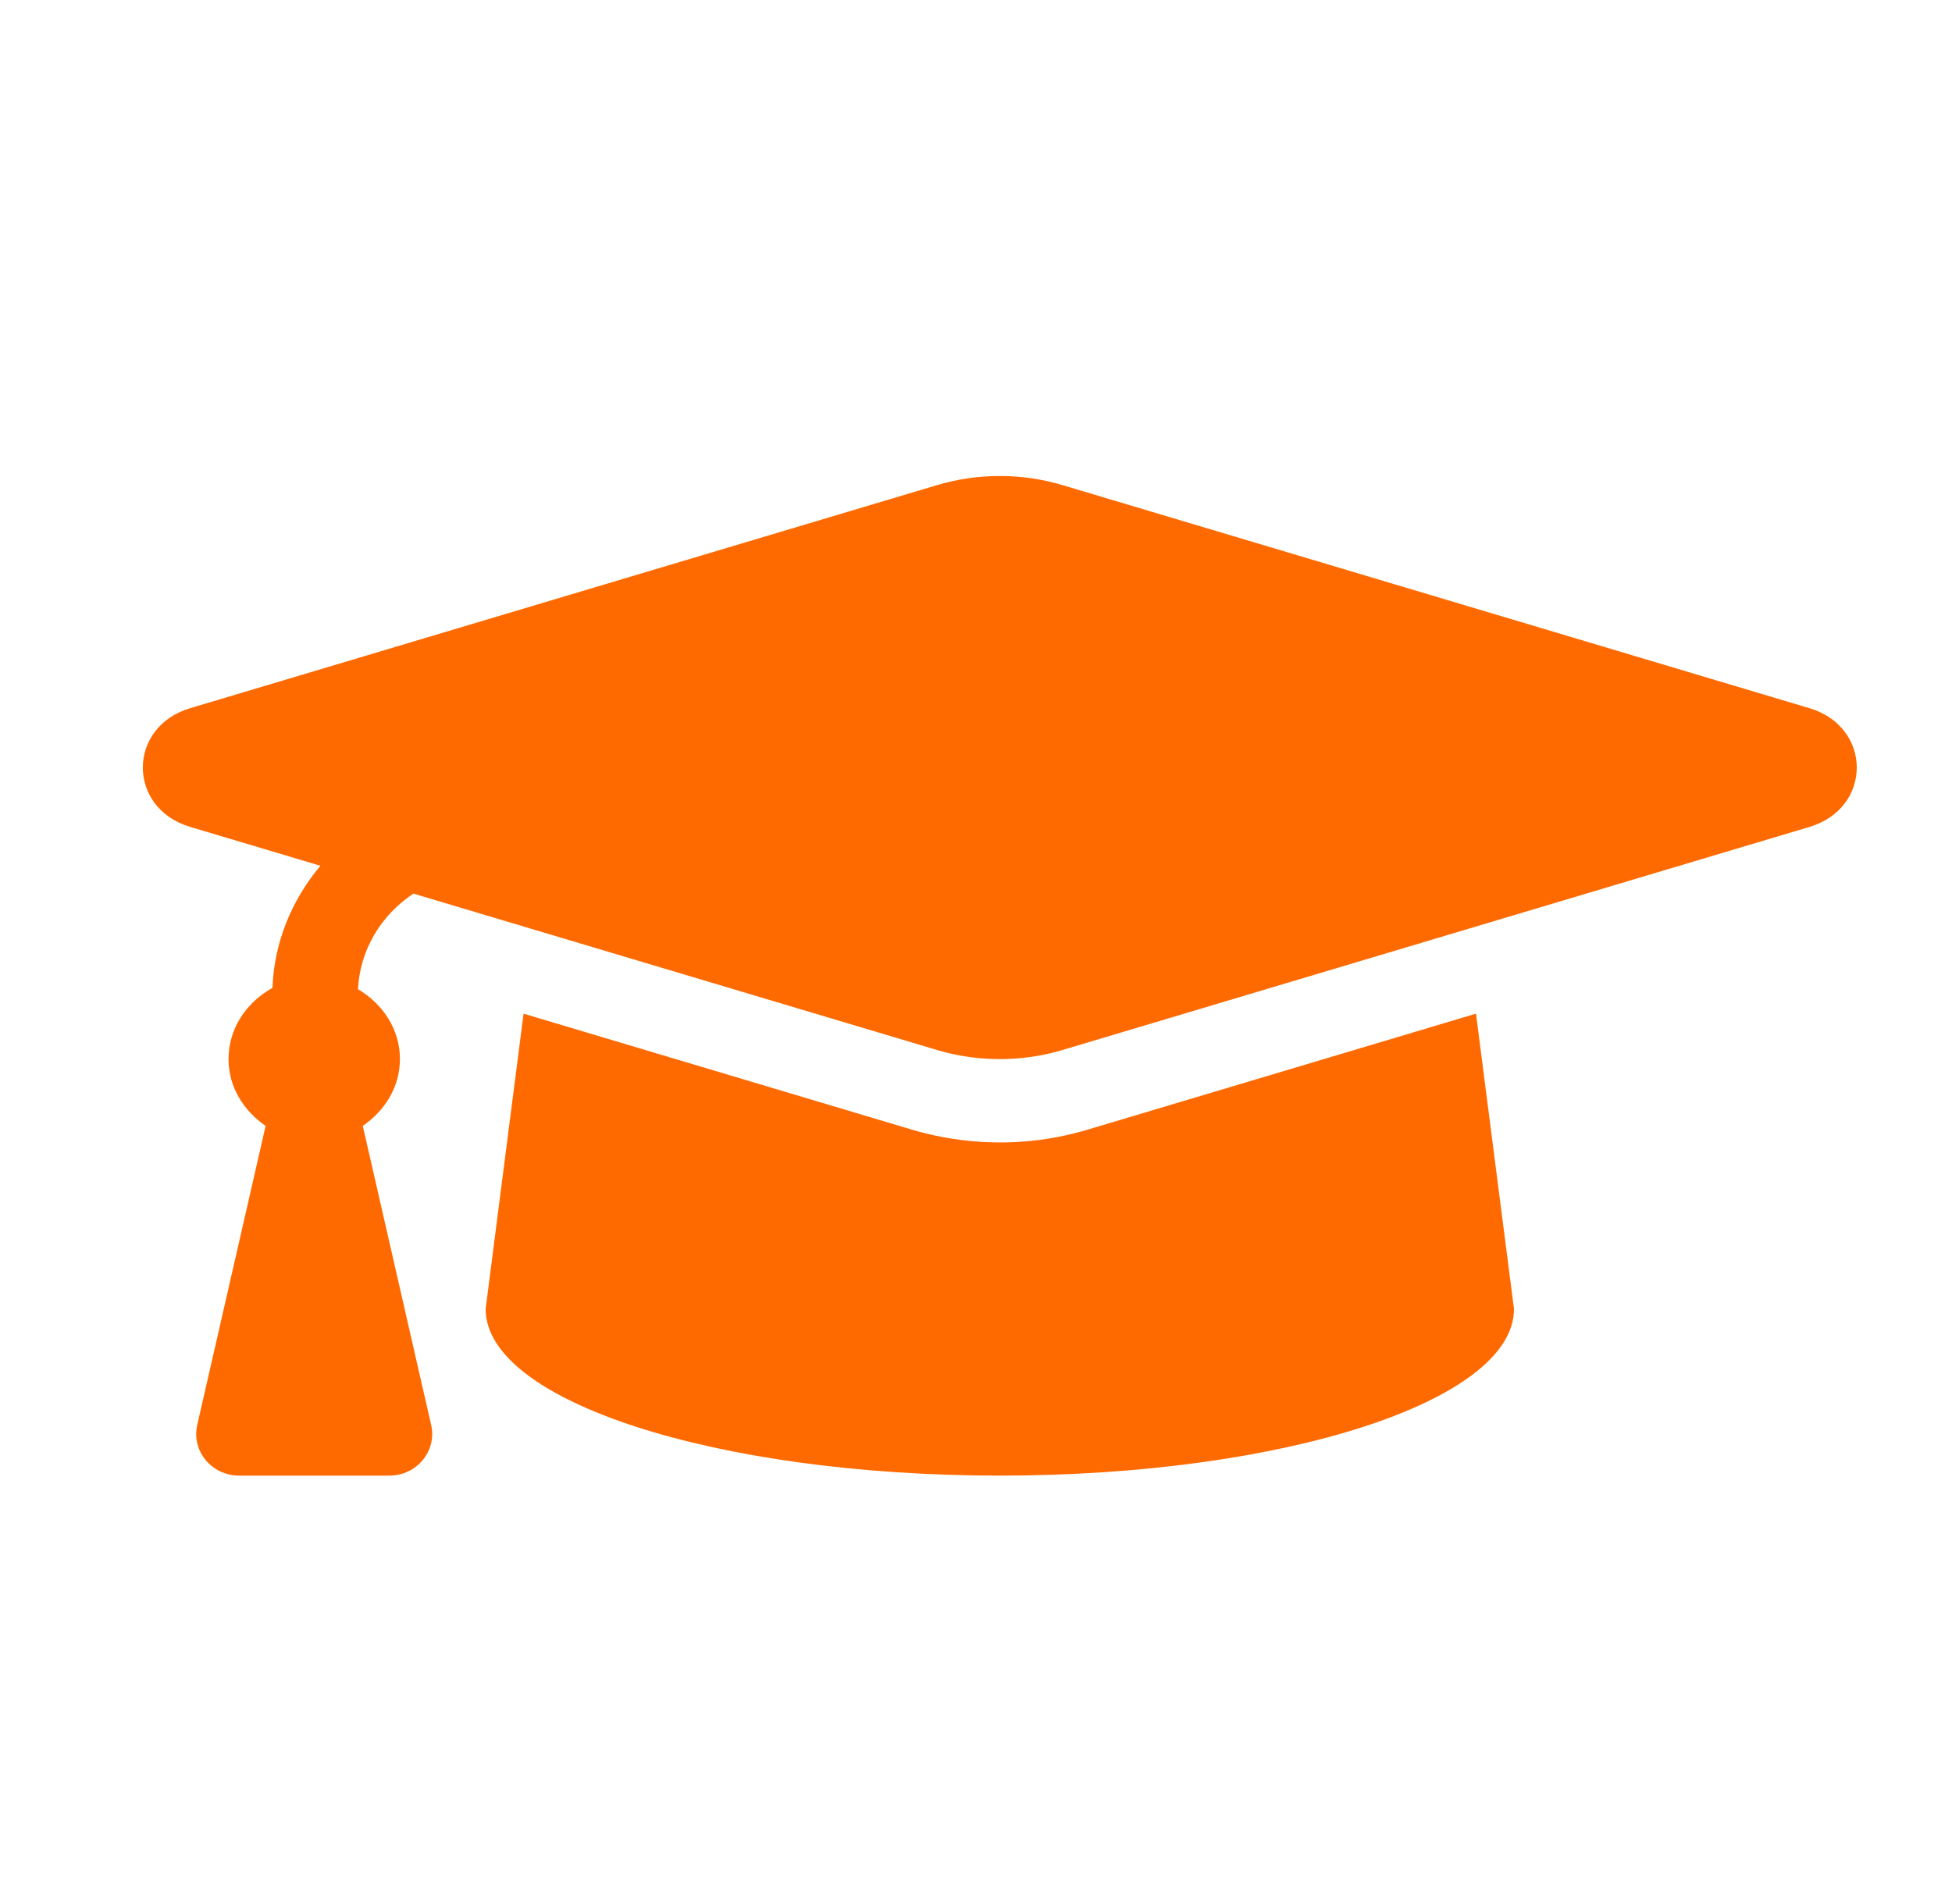 <svg width="41" height="40" viewBox="0 0 41 40" fill="none" xmlns="http://www.w3.org/2000/svg">
<path d="M38.007 14.878L22.316 10.191C21.461 9.936 20.538 9.936 19.684 10.191L3.993 14.878C2.669 15.274 2.669 16.976 3.993 17.371L6.729 18.188C6.128 18.91 5.759 19.79 5.723 20.753C5.181 21.055 4.8 21.6 4.8 22.25C4.8 22.84 5.119 23.336 5.579 23.653L4.143 29.935C4.018 30.482 4.446 31 5.021 31H8.178C8.754 31 9.181 30.482 9.056 29.935L7.62 23.653C8.08 23.336 8.4 22.84 8.4 22.25C8.4 21.617 8.036 21.088 7.519 20.781C7.562 19.959 7.994 19.233 8.683 18.773L19.683 22.059C20.193 22.211 21.171 22.4 22.316 22.059L38.007 17.372C39.331 16.976 39.331 15.274 38.007 14.878ZM22.844 23.732C21.239 24.211 19.872 23.946 19.155 23.732L10.997 21.295L10.2 27.5C10.2 29.433 15.035 31 21 31C26.965 31 31.8 29.433 31.8 27.5L31.002 21.295L22.844 23.732Z" fill="#FF6A00"/>
</svg>
